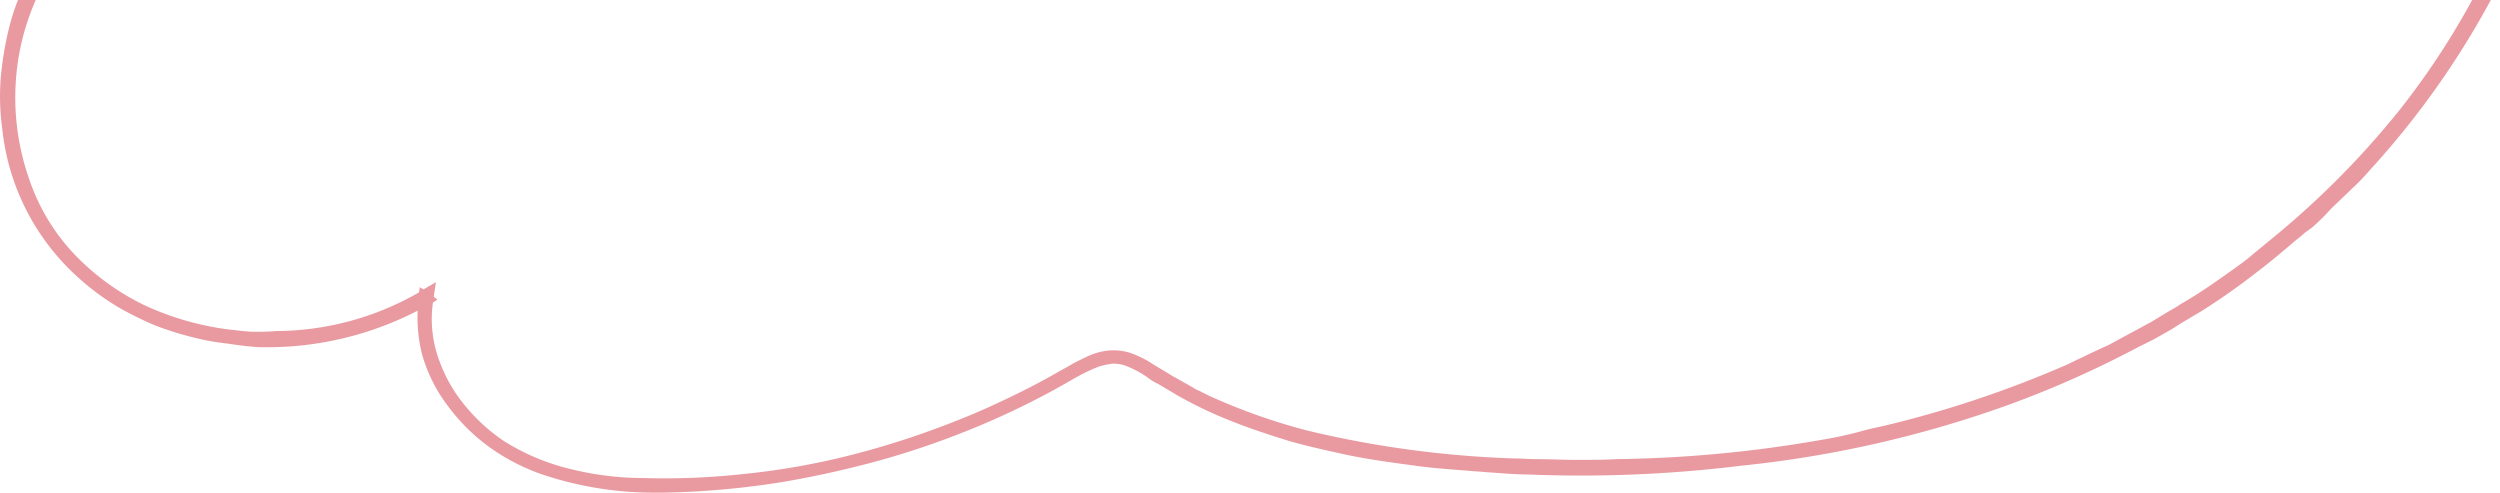 <svg xmlns="http://www.w3.org/2000/svg" xmlns:xlink="http://www.w3.org/1999/xlink" width="340" height="67" viewBox="0 0 340 67">
  <defs>
    <clipPath id="clip-path">
      <rect id="Rectangle_166" data-name="Rectangle 166" width="340" height="67" transform="translate(1040 500)" fill="#fff" stroke="#707070" stroke-width="1"/>
    </clipPath>
  </defs>
  <g id="Line" transform="translate(-1040 -500)" clip-path="url(#clip-path)">
    <path id="Oceania-Scribble-04" d="M350,.594h-.8L348.8,0c-.5.3-.6.99-.8,3.564l-.1.792a46.182,46.182,0,0,1-.9,6.337l-.1,1.188c-.1.792-.2,1.584-.3,2.079a100.692,100.692,0,0,1-7.474,23.267,105.3,105.3,0,0,1-12.756,20.693,117.777,117.777,0,0,1-17.141,17.327l-2.89,2.376c-1,.891-2.193,1.683-2.99,2.277-1.694,1.188-3.488,2.475-5.282,3.564-.6.4-1.2.693-1.794,1.089a8.773,8.773,0,0,1-1,.594l-2.79,1.683-5.68,3.069c-1.3.594-2.591,1.188-3.787,1.782-.7.3-1.4.693-2.093.99a148.152,148.152,0,0,1-25.014,8.317c-1,.2-1.893.4-2.89.693a56.067,56.067,0,0,1-5.581,1.188,172.639,172.639,0,0,1-27.7,2.574c-1.4.1-3.687.1-5.381.1-1.794,0-3.588-.1-5.481-.1-1,0-1.993-.1-3.089-.1a140.1,140.1,0,0,1-27.9-3.762,81.9,81.9,0,0,1-12.557-4.356c-.7-.3-1.3-.594-1.893-.891-.3-.2-.7-.3-1-.5s-.7-.4-1-.594c-.6-.3-1.2-.693-1.794-.99l-.5-.3c-.8-.5-1.495-.891-2.292-1.386a13.676,13.676,0,0,0-3.189-1.584,7.708,7.708,0,0,0-2.99-.3,9.02,9.02,0,0,0-2.79.792c-.8.4-1.694.792-2.491,1.287-.5.3-1.1.594-1.595.891l-.7.4c-3.189,1.782-6.278,3.267-9.368,4.653-3.388,1.485-6.577,2.673-9.766,3.762-3.289,1.089-6.677,2.079-10.065,2.871a99.957,99.957,0,0,1-13.254,2.178,97.416,97.416,0,0,1-13.155.5,40.4,40.4,0,0,1-4.883-.3,42.2,42.2,0,0,1-4.883-.891,30.308,30.308,0,0,1-9.069-3.762,24.3,24.3,0,0,1-6.777-6.733,20.354,20.354,0,0,1-2.093-4.158,16.288,16.288,0,0,1-1-4.356,15.036,15.036,0,0,1,.1-3.663l.6-.4-.5-.4.3-1.98-1.694.99-.5-.3-.1.693A39.14,39.14,0,0,1,37.571,88.02c-1,.1-1.993.1-2.99.1-1.1,0-2.292-.2-3.388-.3a38.888,38.888,0,0,1-11.461-3.267,33.02,33.02,0,0,1-9.766-7.129,27.713,27.713,0,0,1-6.079-10.3,33.373,33.373,0,0,1-.8-19.01,33.763,33.763,0,0,1,2.89-7.426,26.891,26.891,0,0,1,4.086-5.446,13.382,13.382,0,0,1,1.2-1.188l.5-.5c.6-.5,1-.891,1.3-1.188l-1-1.089-1.4.891-.1.1a8.664,8.664,0,0,0-1.1.891,13.02,13.02,0,0,0-1.3,1.188l-.1.1a15.252,15.252,0,0,0-1.694,1.881,22.753,22.753,0,0,0-3.289,5.149A31.106,31.106,0,0,0,1.1,47.327a45.105,45.105,0,0,0-1,6.238A32.266,32.266,0,0,0,.3,60.5a31.586,31.586,0,0,0,10.065,20,33.946,33.946,0,0,0,5.68,4.257,46.59,46.59,0,0,0,4.983,2.475,41.668,41.668,0,0,0,4.983,1.584,31.639,31.639,0,0,0,4.784.891c1.3.2,2.79.4,4.285.5A44.593,44.593,0,0,0,56.8,85.248a20.083,20.083,0,0,0,.6,5.941,20.93,20.93,0,0,0,3.588,7.129,25.969,25.969,0,0,0,5.78,5.644,27.851,27.851,0,0,0,7.275,3.663A47.693,47.693,0,0,0,88.994,110h1.2a114.037,114.037,0,0,0,16.443-1.485,135.256,135.256,0,0,0,13.952-3.168,116.03,116.03,0,0,0,14.251-5.149A109.472,109.472,0,0,0,145.6,94.752a26.926,26.926,0,0,1,3.787-1.881,11.653,11.653,0,0,1,1.794-.4,4.691,4.691,0,0,1,1.694.2,13.293,13.293,0,0,1,3.488,1.881,7.446,7.446,0,0,0,1.2.693l2.491,1.485a57.159,57.159,0,0,0,7.474,3.564c2.491.99,5.182,1.881,7.773,2.673,2.392.693,5.083,1.287,8.272,1.98,2.491.5,5.182.891,8.172,1.287,2.691.4,5.381.594,8.072.792.8.1,1.595.1,2.392.2,1.794.1,3.687.3,5.481.3a178.467,178.467,0,0,0,29.1-1.188A153.477,153.477,0,0,0,273.26,98.02,138.963,138.963,0,0,0,290.8,90.2l2.192-1.089,2.093-1.188c.5-.3,1-.594,1.4-.891.9-.5,1.794-1.089,2.691-1.584A90.9,90.9,0,0,0,306.944,80c1.694-1.287,2.99-2.376,4.385-3.564l.7-.594c.6-.5.9-.693,1.2-.99s.7-.5,1.3-.99a29.058,29.058,0,0,0,2.491-2.475l2.89-2.772a27.394,27.394,0,0,0,2.292-2.376,115.507,115.507,0,0,0,16.344-22.871c1.694-3.069,2.99-6.238,4.186-8.911q1.644-4.01,3.289-8.911c1-3.069,1.794-6.238,2.491-9.406a87.522,87.522,0,0,0,1.3-8.713c.1-1.188.2-2.475.2-3.663V.594Z" transform="translate(1040.004 457)" fill="rgba(212,52,66,0.5)"/>
  </g>
</svg>
